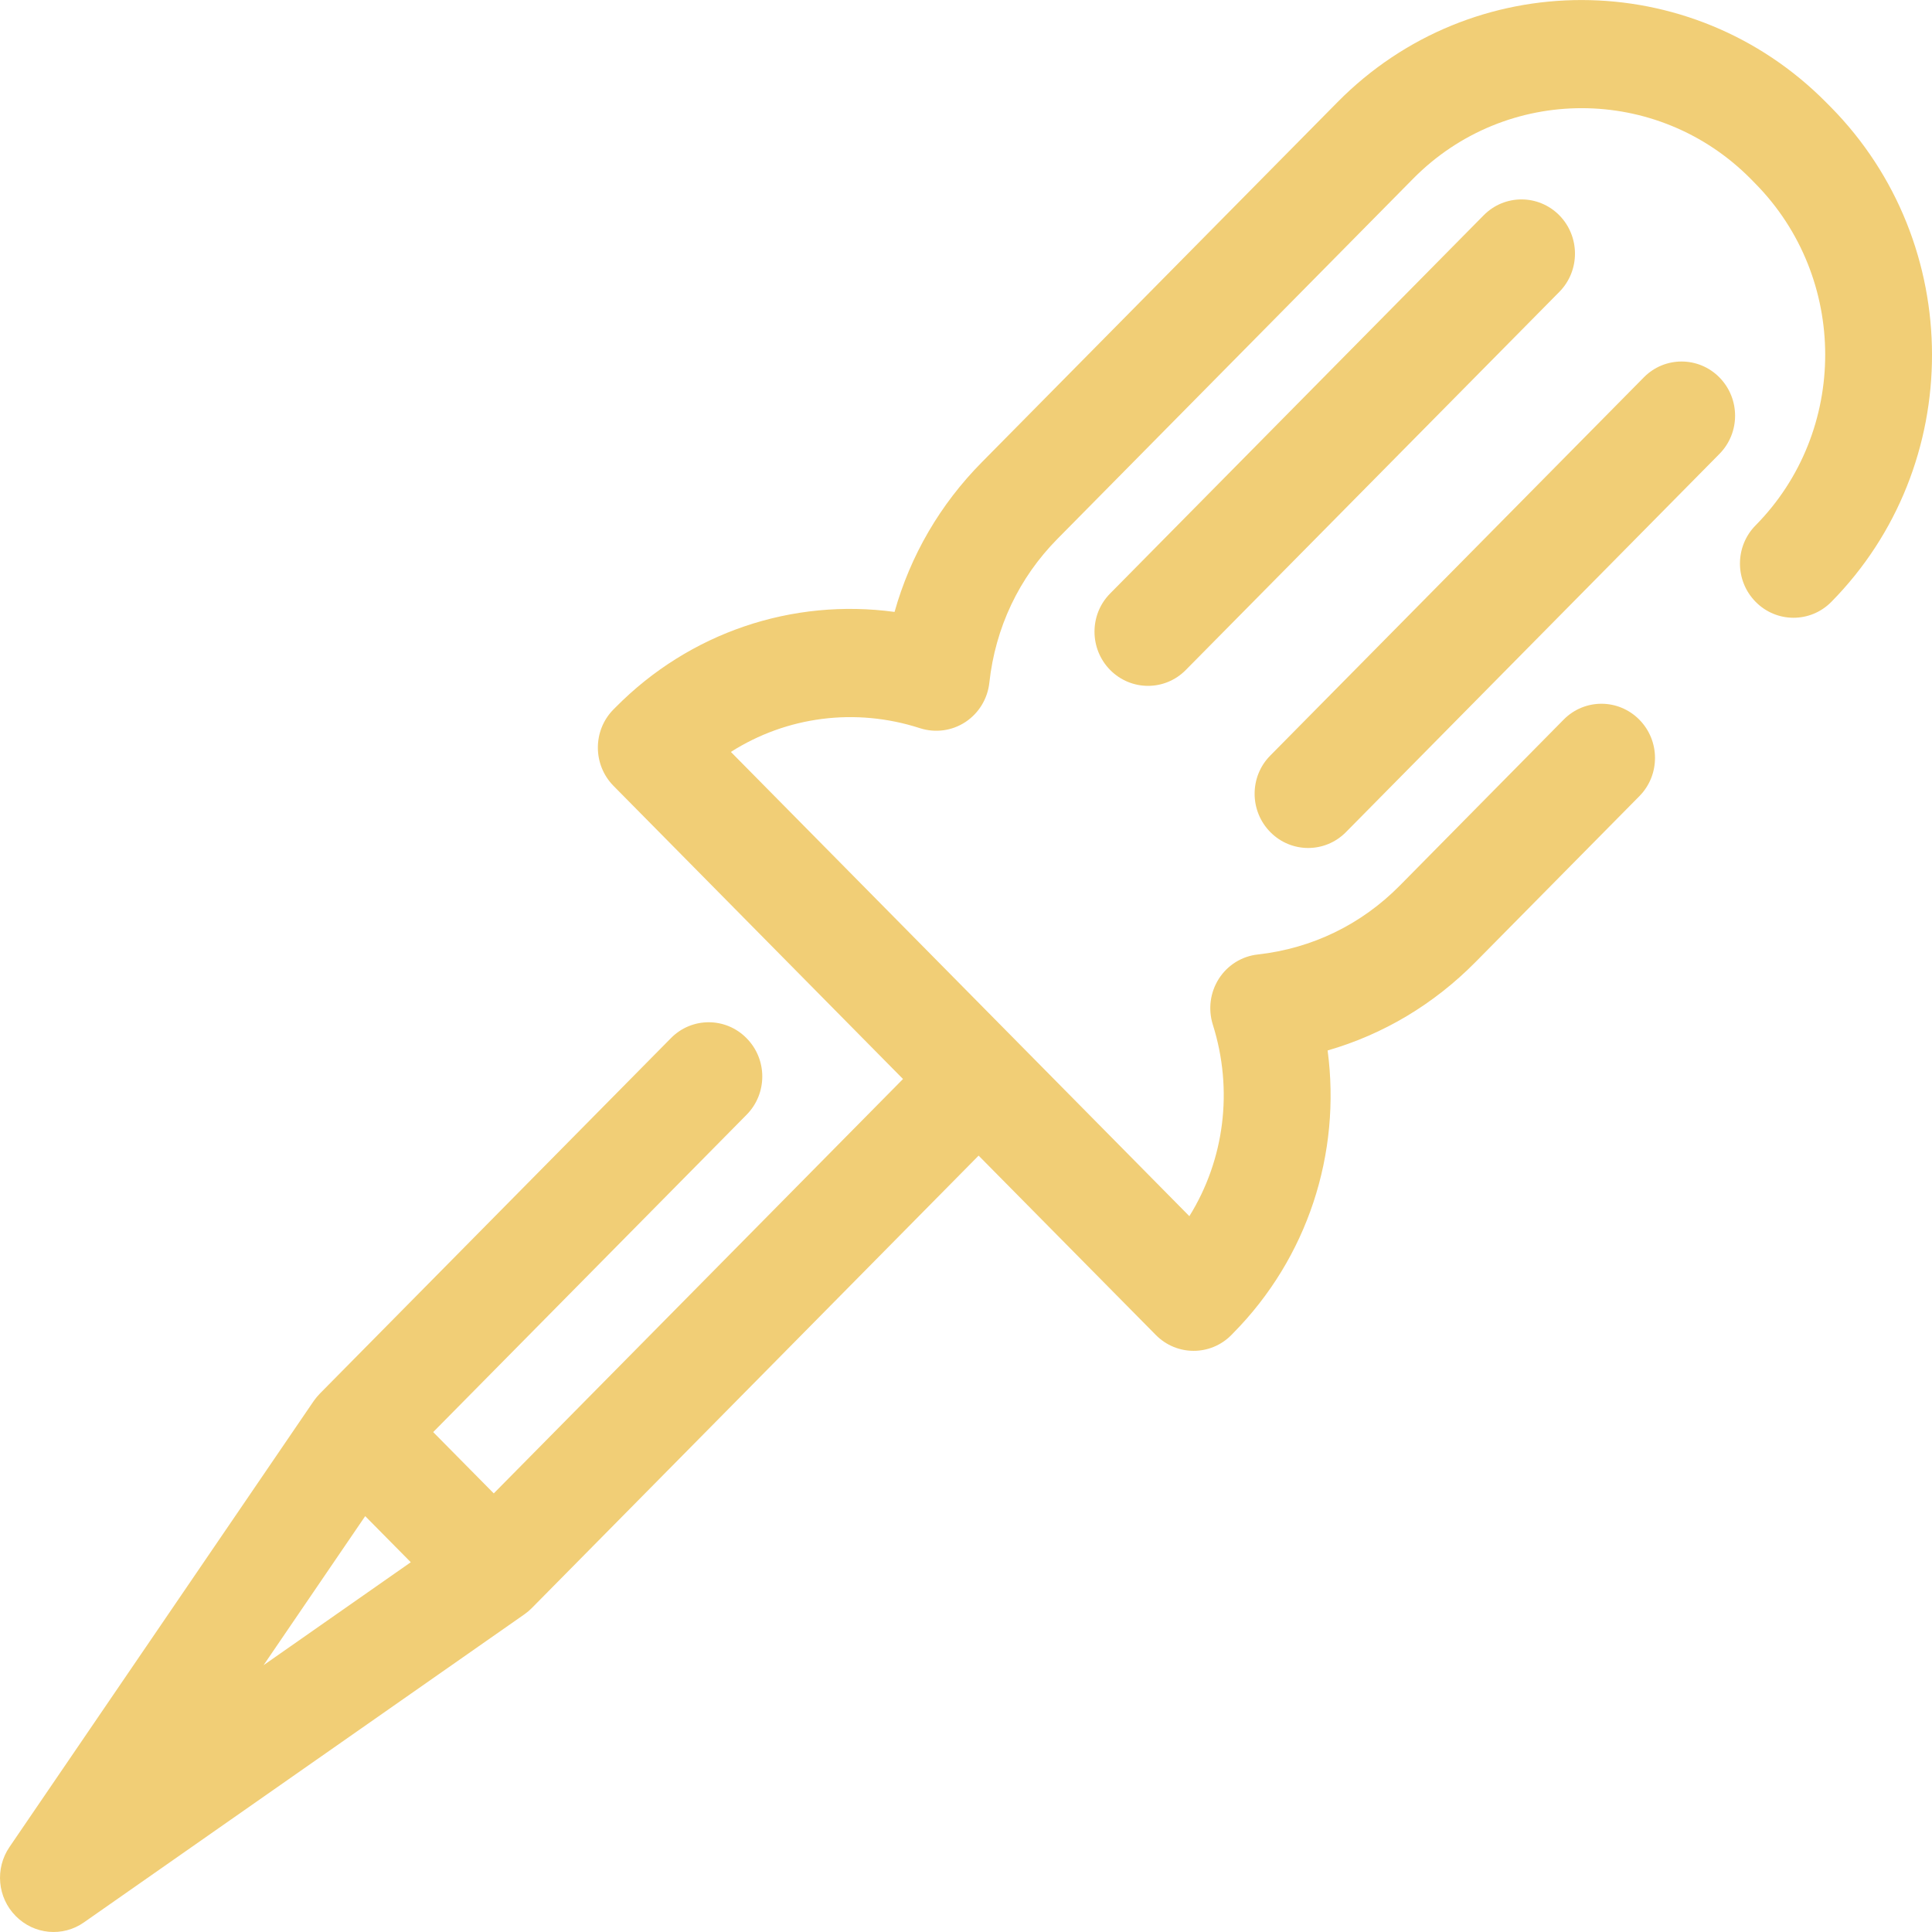 
<svg version="1.1" id="Layer_1" xmlns="http://www.w3.org/2000/svg" xmlns:xlink="http://www.w3.org/1999/xlink" x="0px" y="0px"
	 width="82.001px" height="82.002px" viewBox="0 0 82.001 82.002" enable-background="new 0 0 82.001 82.002" xml:space="preserve">
	<path id="adv-screwdriver" fill="#f1ce76" d="M77.723,25.551c-0.885,0.893-2.319,0.893-3.207-0.006c-0.885-0.896-0.889-2.35-0.003-3.246
		c3.946-3.998,3.94-10.51-0.019-14.516l-0.178-0.182C70.36,3.596,63.929,3.586,59.979,7.584L44.884,22.869
		c-1.637,1.656-2.637,3.768-2.893,6.107c-0.074,0.684-0.448,1.295-1.016,1.67c-0.57,0.375-1.277,0.469-1.925,0.262
		c-2.747-0.891-5.669-0.496-8.029,1.006l19.46,19.705c1.485-2.391,1.874-5.35,0.995-8.131c-0.205-0.656-0.113-1.369,0.258-1.949
		c0.369-0.576,0.975-0.953,1.648-1.027c2.311-0.258,4.398-1.271,6.034-2.928l6.955-7.045c0.885-0.893,2.319-0.893,3.208,0.006
		c0.885,0.896,0.888,2.35,0.003,3.246l-6.955,7.041c-1.776,1.797-3.911,3.07-6.278,3.754c0.582,4.377-0.853,8.803-4.003,11.992
		l-0.083,0.086c-0.886,0.895-2.319,0.895-3.207-0.004l-7.52-7.611L22.566,68.258c-0.023,0.021-0.044,0.041-0.068,0.063
		c-0.023,0.02-0.048,0.045-0.074,0.068c-0.042,0.035-0.083,0.064-0.128,0.098c-0.015,0.012-0.029,0.027-0.045,0.035L3.561,81.594
		c-0.899,0.631-2.118,0.518-2.893-0.27c-0.778-0.783-0.888-2.016-0.267-2.928L13.31,59.471c0.012-0.016,0.023-0.029,0.036-0.049
		c0.032-0.041,0.065-0.086,0.098-0.127c0.024-0.027,0.044-0.051,0.068-0.074c0.021-0.023,0.038-0.047,0.06-0.068l14.91-15.096
		c0.883-0.893,2.32-0.893,3.205,0.008c0.888,0.896,0.888,2.348,0.006,3.244L18.386,60.783l2.571,2.602l17.37-17.588L26.041,33.357
		c-0.885-0.896-0.888-2.352-0.003-3.246l0.086-0.086c3.148-3.189,7.52-4.641,11.844-4.053c0.674-2.395,1.93-4.559,3.706-6.355
		L56.769,4.335c5.714-5.788,15.023-5.776,20.752,0.024l0.179,0.18C83.425,10.34,83.437,19.762,77.723,25.551L77.723,25.551z
		 M15.501,64.35l-4.314,6.326l6.248-4.369L15.501,64.35L15.501,64.35z M72.979,19.266L57.125,35.32
		c-0.885,0.896-2.322,0.895-3.207-0.002c-0.889-0.898-0.889-2.354-0.006-3.246l15.86-16.057c0.883-0.895,2.319-0.895,3.205,0.002
		C73.865,16.918,73.865,18.369,72.979,19.266L72.979,19.266z M66.186,12.386L50.327,28.439c-0.885,0.896-2.319,0.895-3.207-0.002
		c-0.885-0.896-0.888-2.352-0.003-3.246L62.975,9.135c0.886-0.895,2.319-0.895,3.208,0.002
		C67.067,10.037,67.07,11.488,66.186,12.386L66.186,12.386z"/>
</svg>
